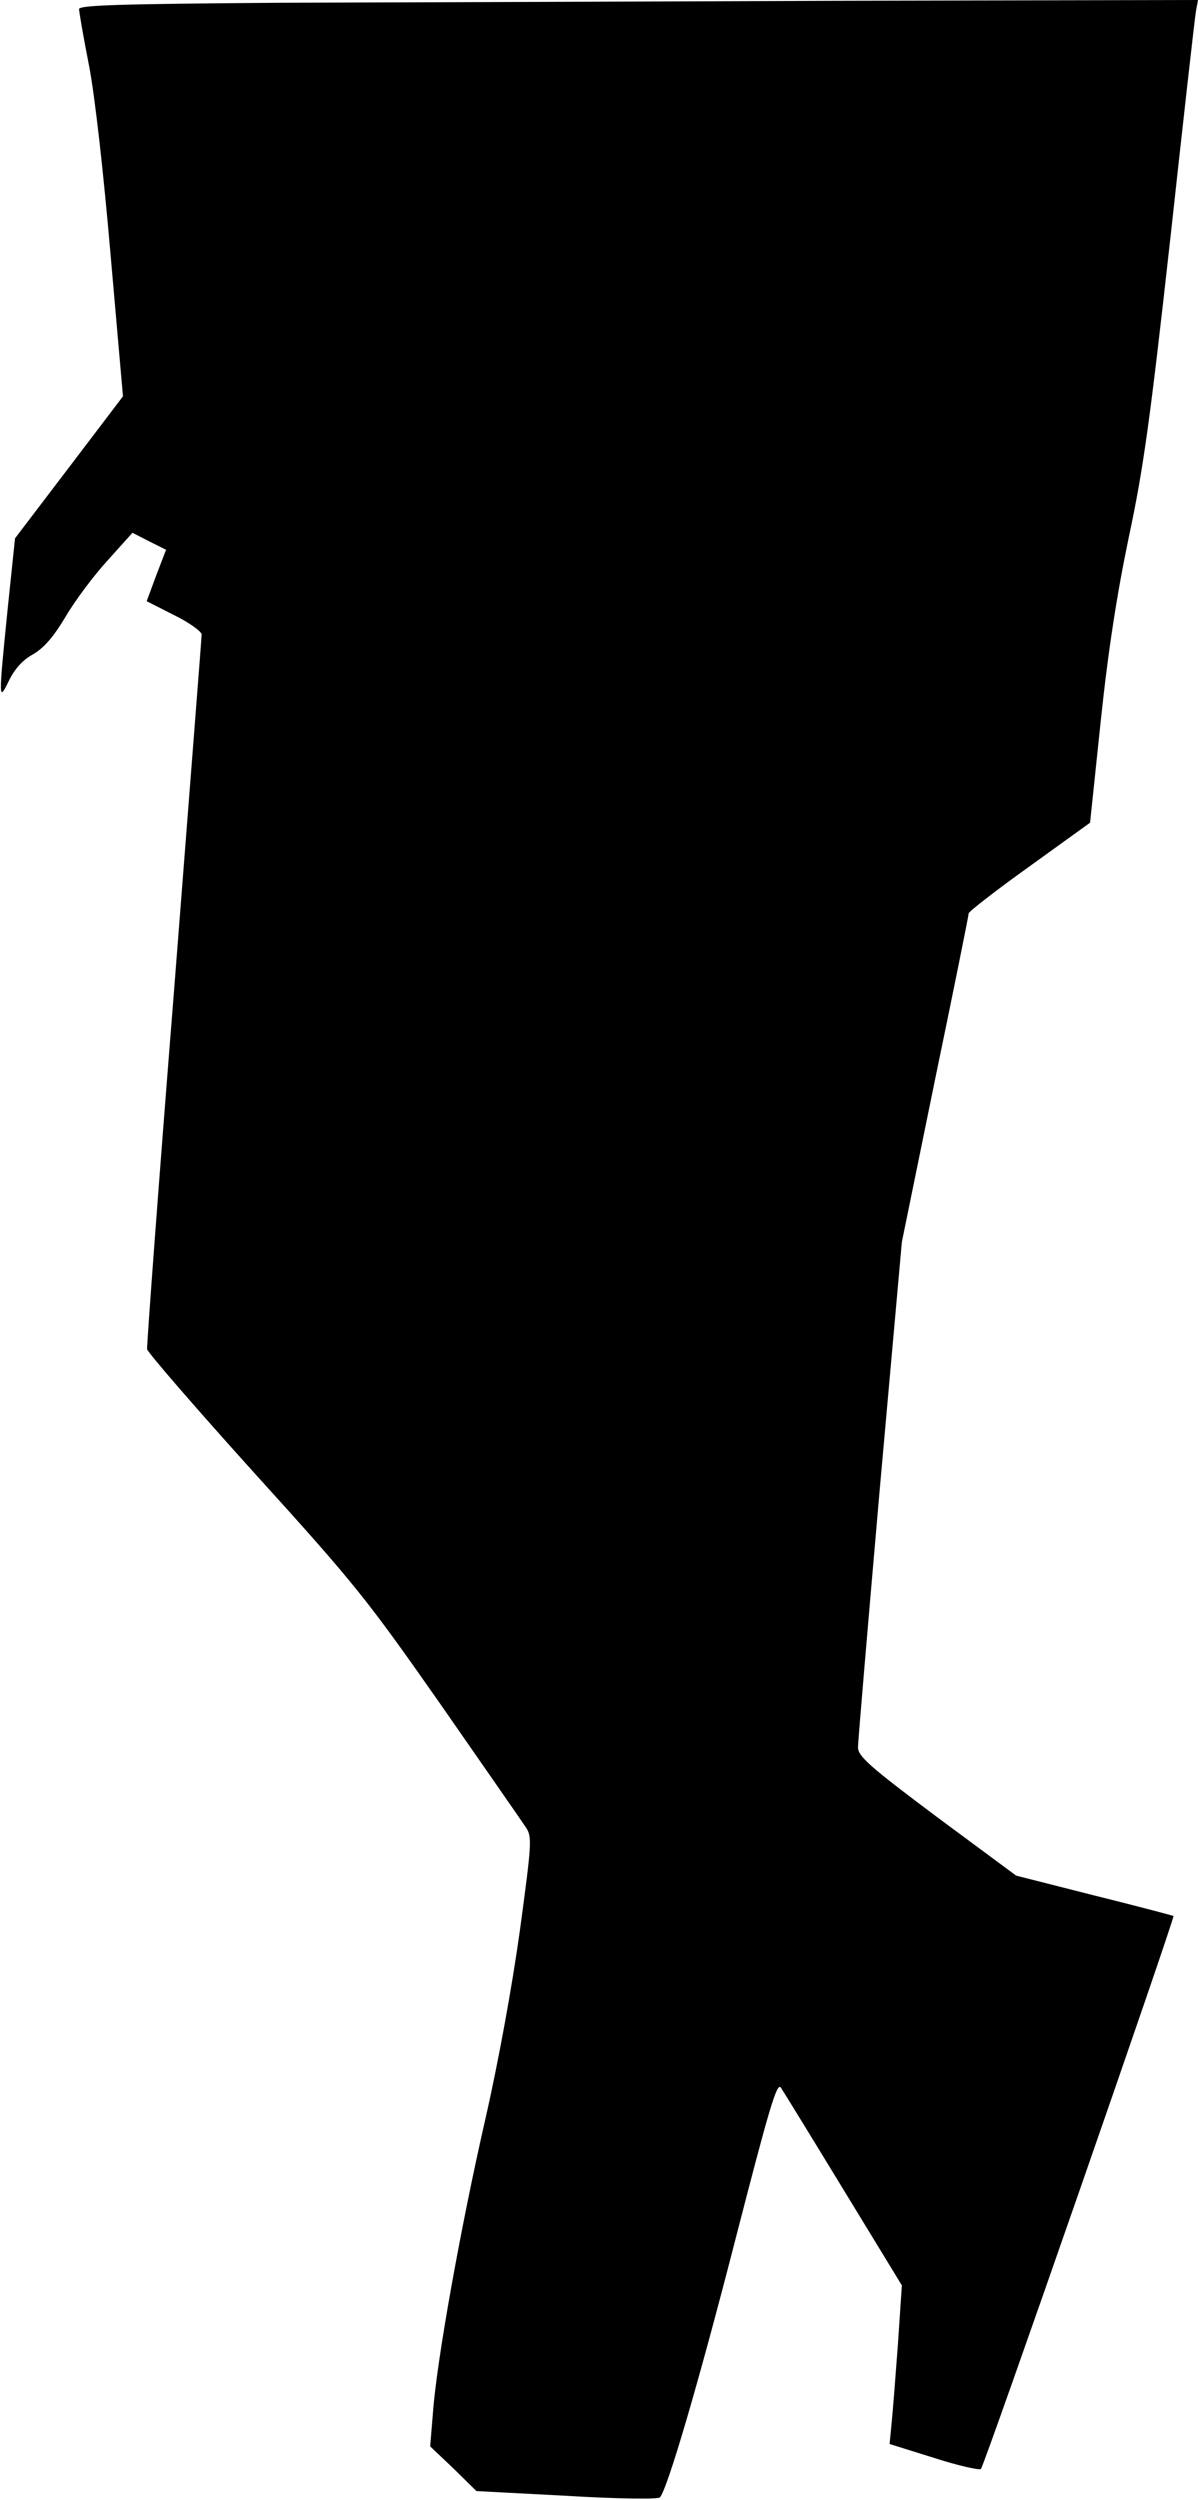 <?xml version="1.0" standalone="no"?>
<!DOCTYPE svg PUBLIC "-//W3C//DTD SVG 20010904//EN"
 "http://www.w3.org/TR/2001/REC-SVG-20010904/DTD/svg10.dtd">
<svg version="1.0" xmlns="http://www.w3.org/2000/svg"
 width="303pt" height="632pt" viewBox="0 0 303 632"
 preserveAspectRatio="xMidYMid meet">
<g transform="translate(0,632) scale(0.1,-0.1)"
fill="#000000" stroke="none">
<path fill="#000000" stroke="none" d="M708 6313 c-405 -3 -508 -6 -508 -16 0
-7 11 -71 25 -142 15 -77 37 -273 55 -483 l31 -354 -136 -179 -137 -180 -19
-182 c-23 -229 -23 -233 4 -177 15 30 35 52 61 66 27 16 51 43 82 95 24 41 72
105 107 143 l62 69 43 -22 42 -21 -25 -65 -24 -65 69 -35 c39 -19 70 -42 70
-49 0 -8 -32 -414 -70 -903 -39 -488 -69 -895 -68 -904 2 -9 125 -151 273
-315 254 -280 283 -317 470 -584 109 -157 206 -296 215 -310 16 -24 15 -38
-15 -260 -20 -143 -54 -331 -88 -480 -63 -276 -123 -613 -132 -740 l-7 -85 59
-56 58 -57 228 -12 c133 -8 232 -9 236 -4 19 21 97 286 192 656 84 326 104
395 114 380 6 -9 78 -126 159 -259 l147 -241 -10 -149 c-6 -81 -13 -171 -16
-200 l-5 -52 112 -35 c62 -20 116 -32 119 -28 9 9 491 1394 487 1398 -2 1 -92
25 -201 52 l-197 50 -200 148 c-171 128 -199 153 -200 176 0 14 25 308 55 652
l56 626 84 411 c47 226 85 415 85 420 0 4 69 58 153 118 l154 111 27 257 c19
180 41 321 71 465 37 173 54 297 105 755 33 301 62 560 65 576 l5 27 -908 -2
c-499 -2 -1135 -4 -1414 -5z"/>
</g>
</svg>

